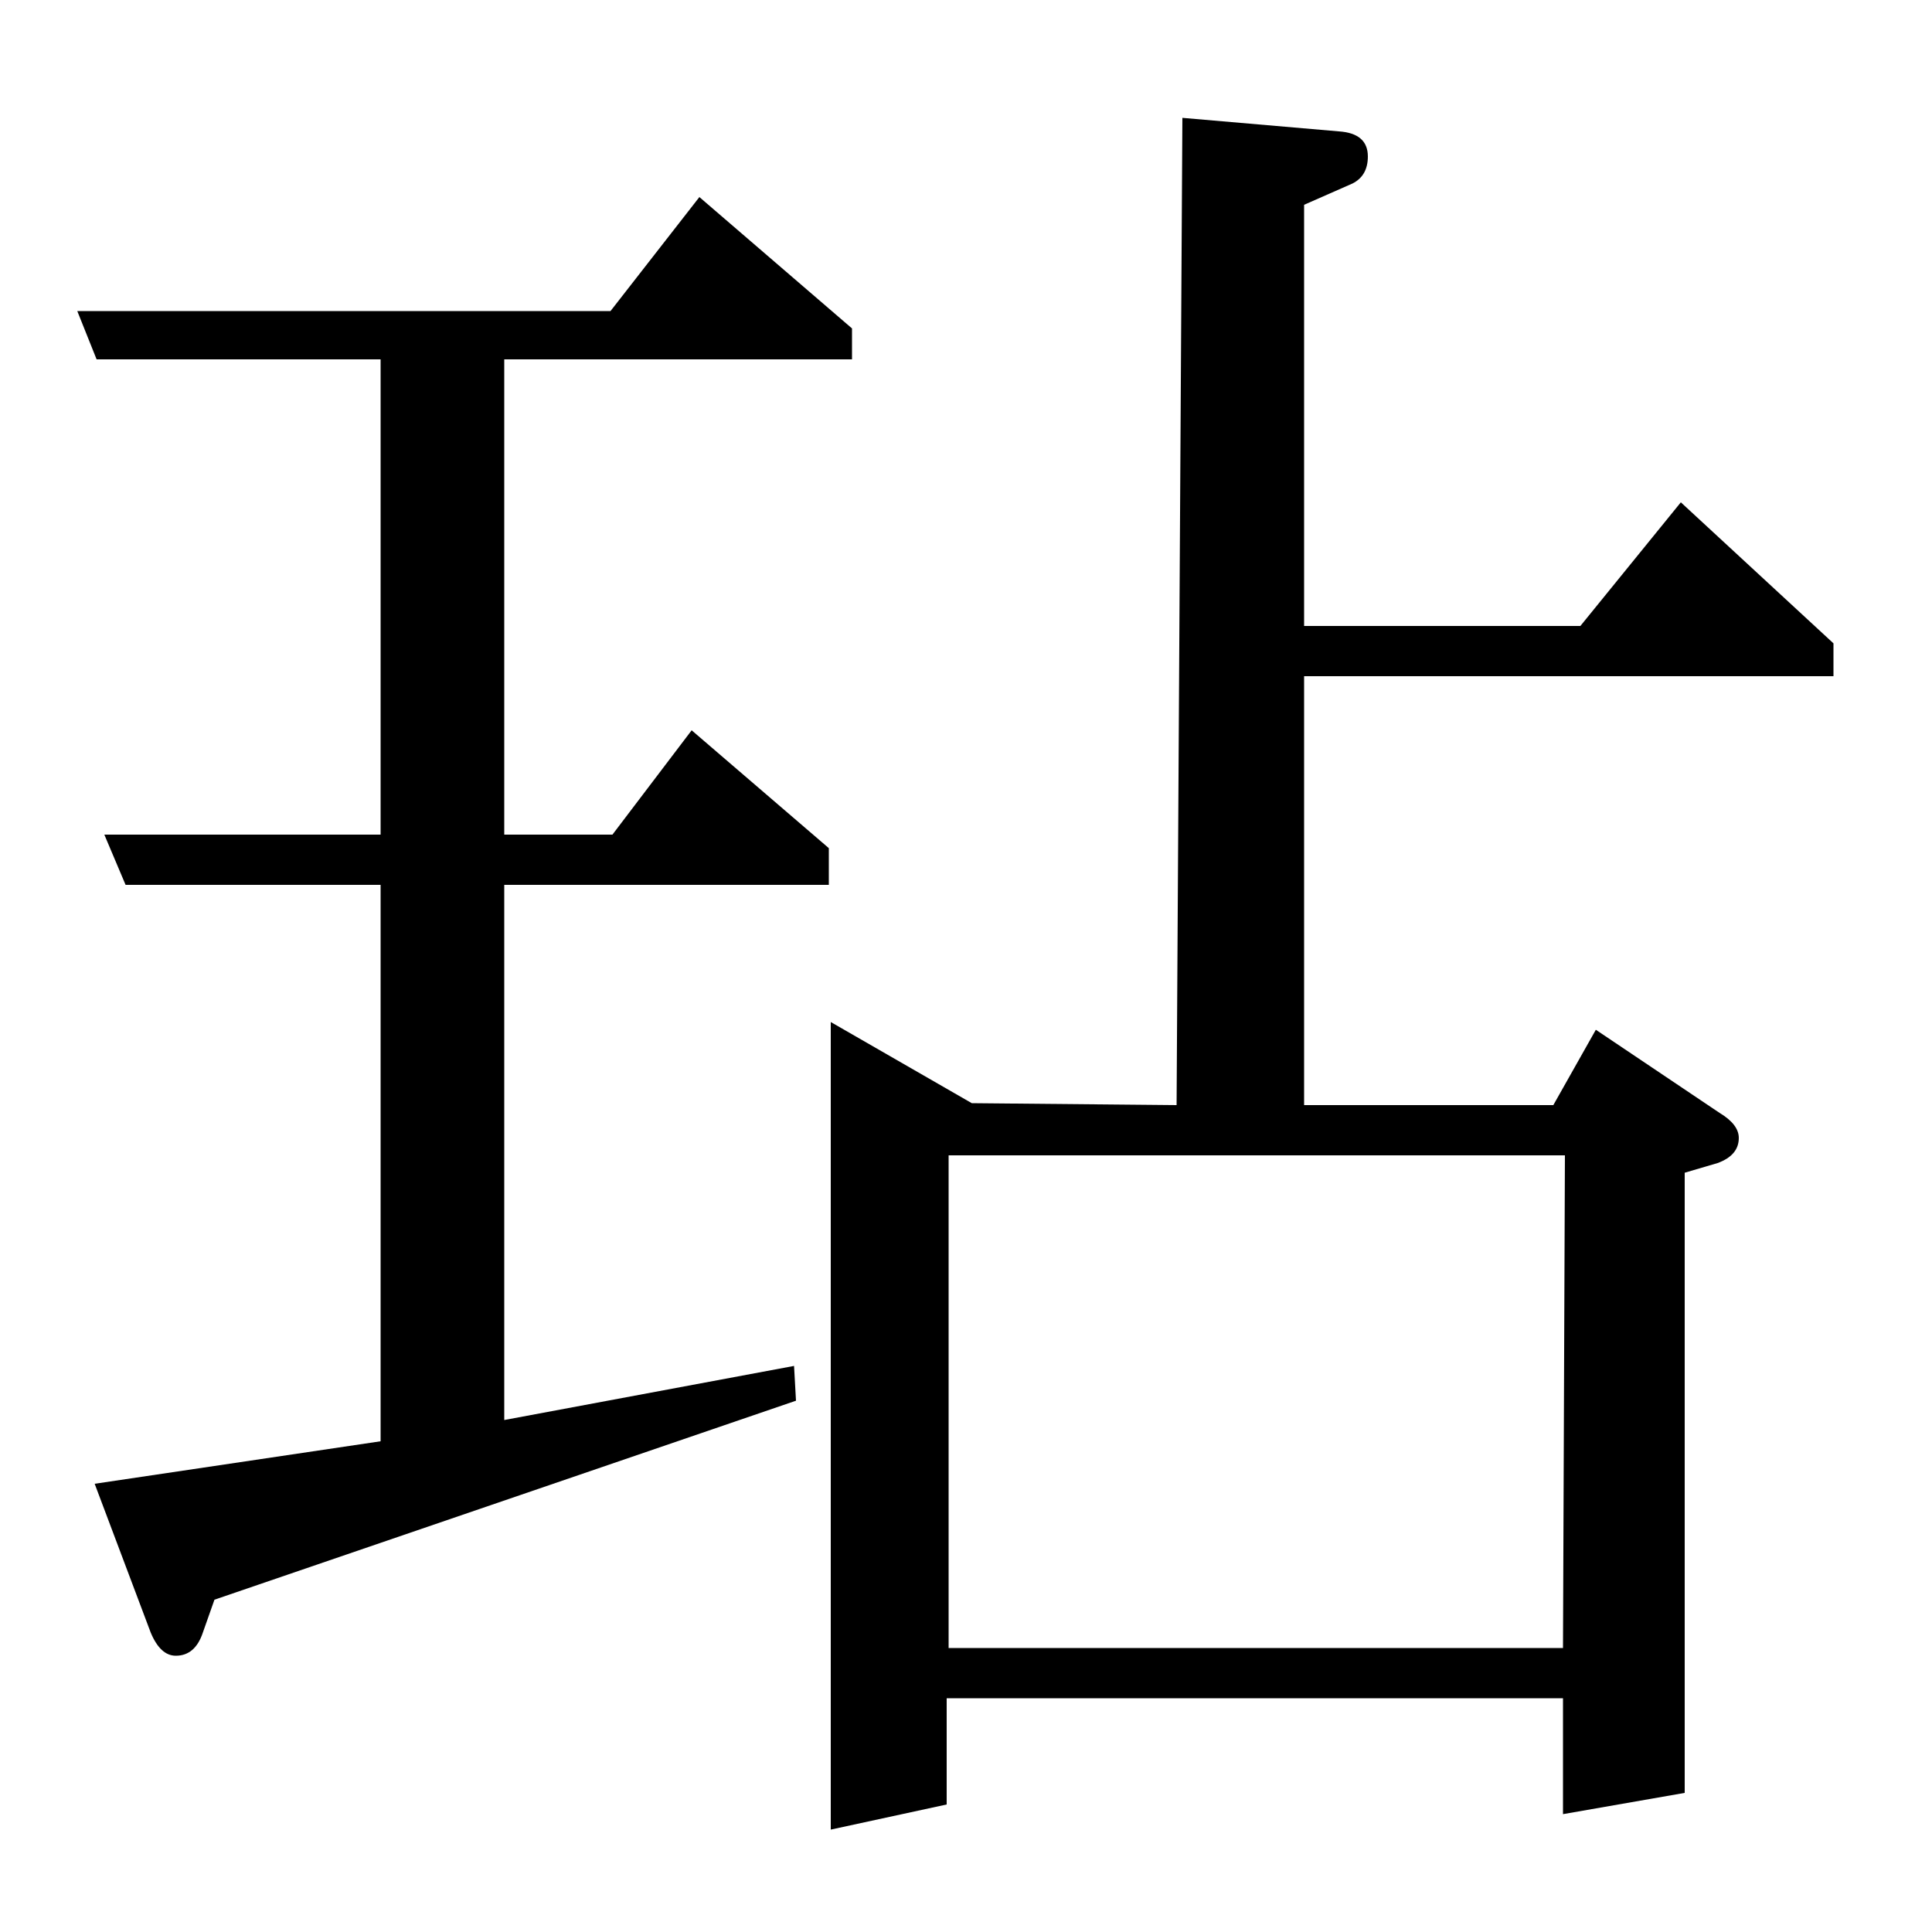 <?xml version="1.0" standalone="no"?>
<!DOCTYPE svg PUBLIC "-//W3C//DTD SVG 1.1//EN" "http://www.w3.org/Graphics/SVG/1.1/DTD/svg11.dtd" >
<svg xmlns="http://www.w3.org/2000/svg" xmlns:xlink="http://www.w3.org/1999/xlink" version="1.1" viewBox="0 -120 1000 1000">
  <g transform="matrix(1 0 0 -1 0 880)">
   <path fill="currentColor"
d="M111 172l-6 -17q-4 -12 -14 -12q-8 0 -13 12l-29 77l148 22v288h-132l-11 26h143v246h-147l-10 25h276l46 59l79 -68v-16h-180v-246h56l41 54l71 -61v-19h-168v-277l150 28l1 -18zM430 53v418l73 -42l106 -1l3 511l81 -7q15 -1 15 -13q0 -10 -8 -14l-25 -11v-218h143
l52 64l79 -73v-17h-274v-222h129l22 39l64 -43q10 -6 10 -13q0 -9 -11 -13l-17 -5v-321l-63 -11v60h-319v-55zM491 147h318l1 255h-319v-255z" />
  </g>

</svg>
